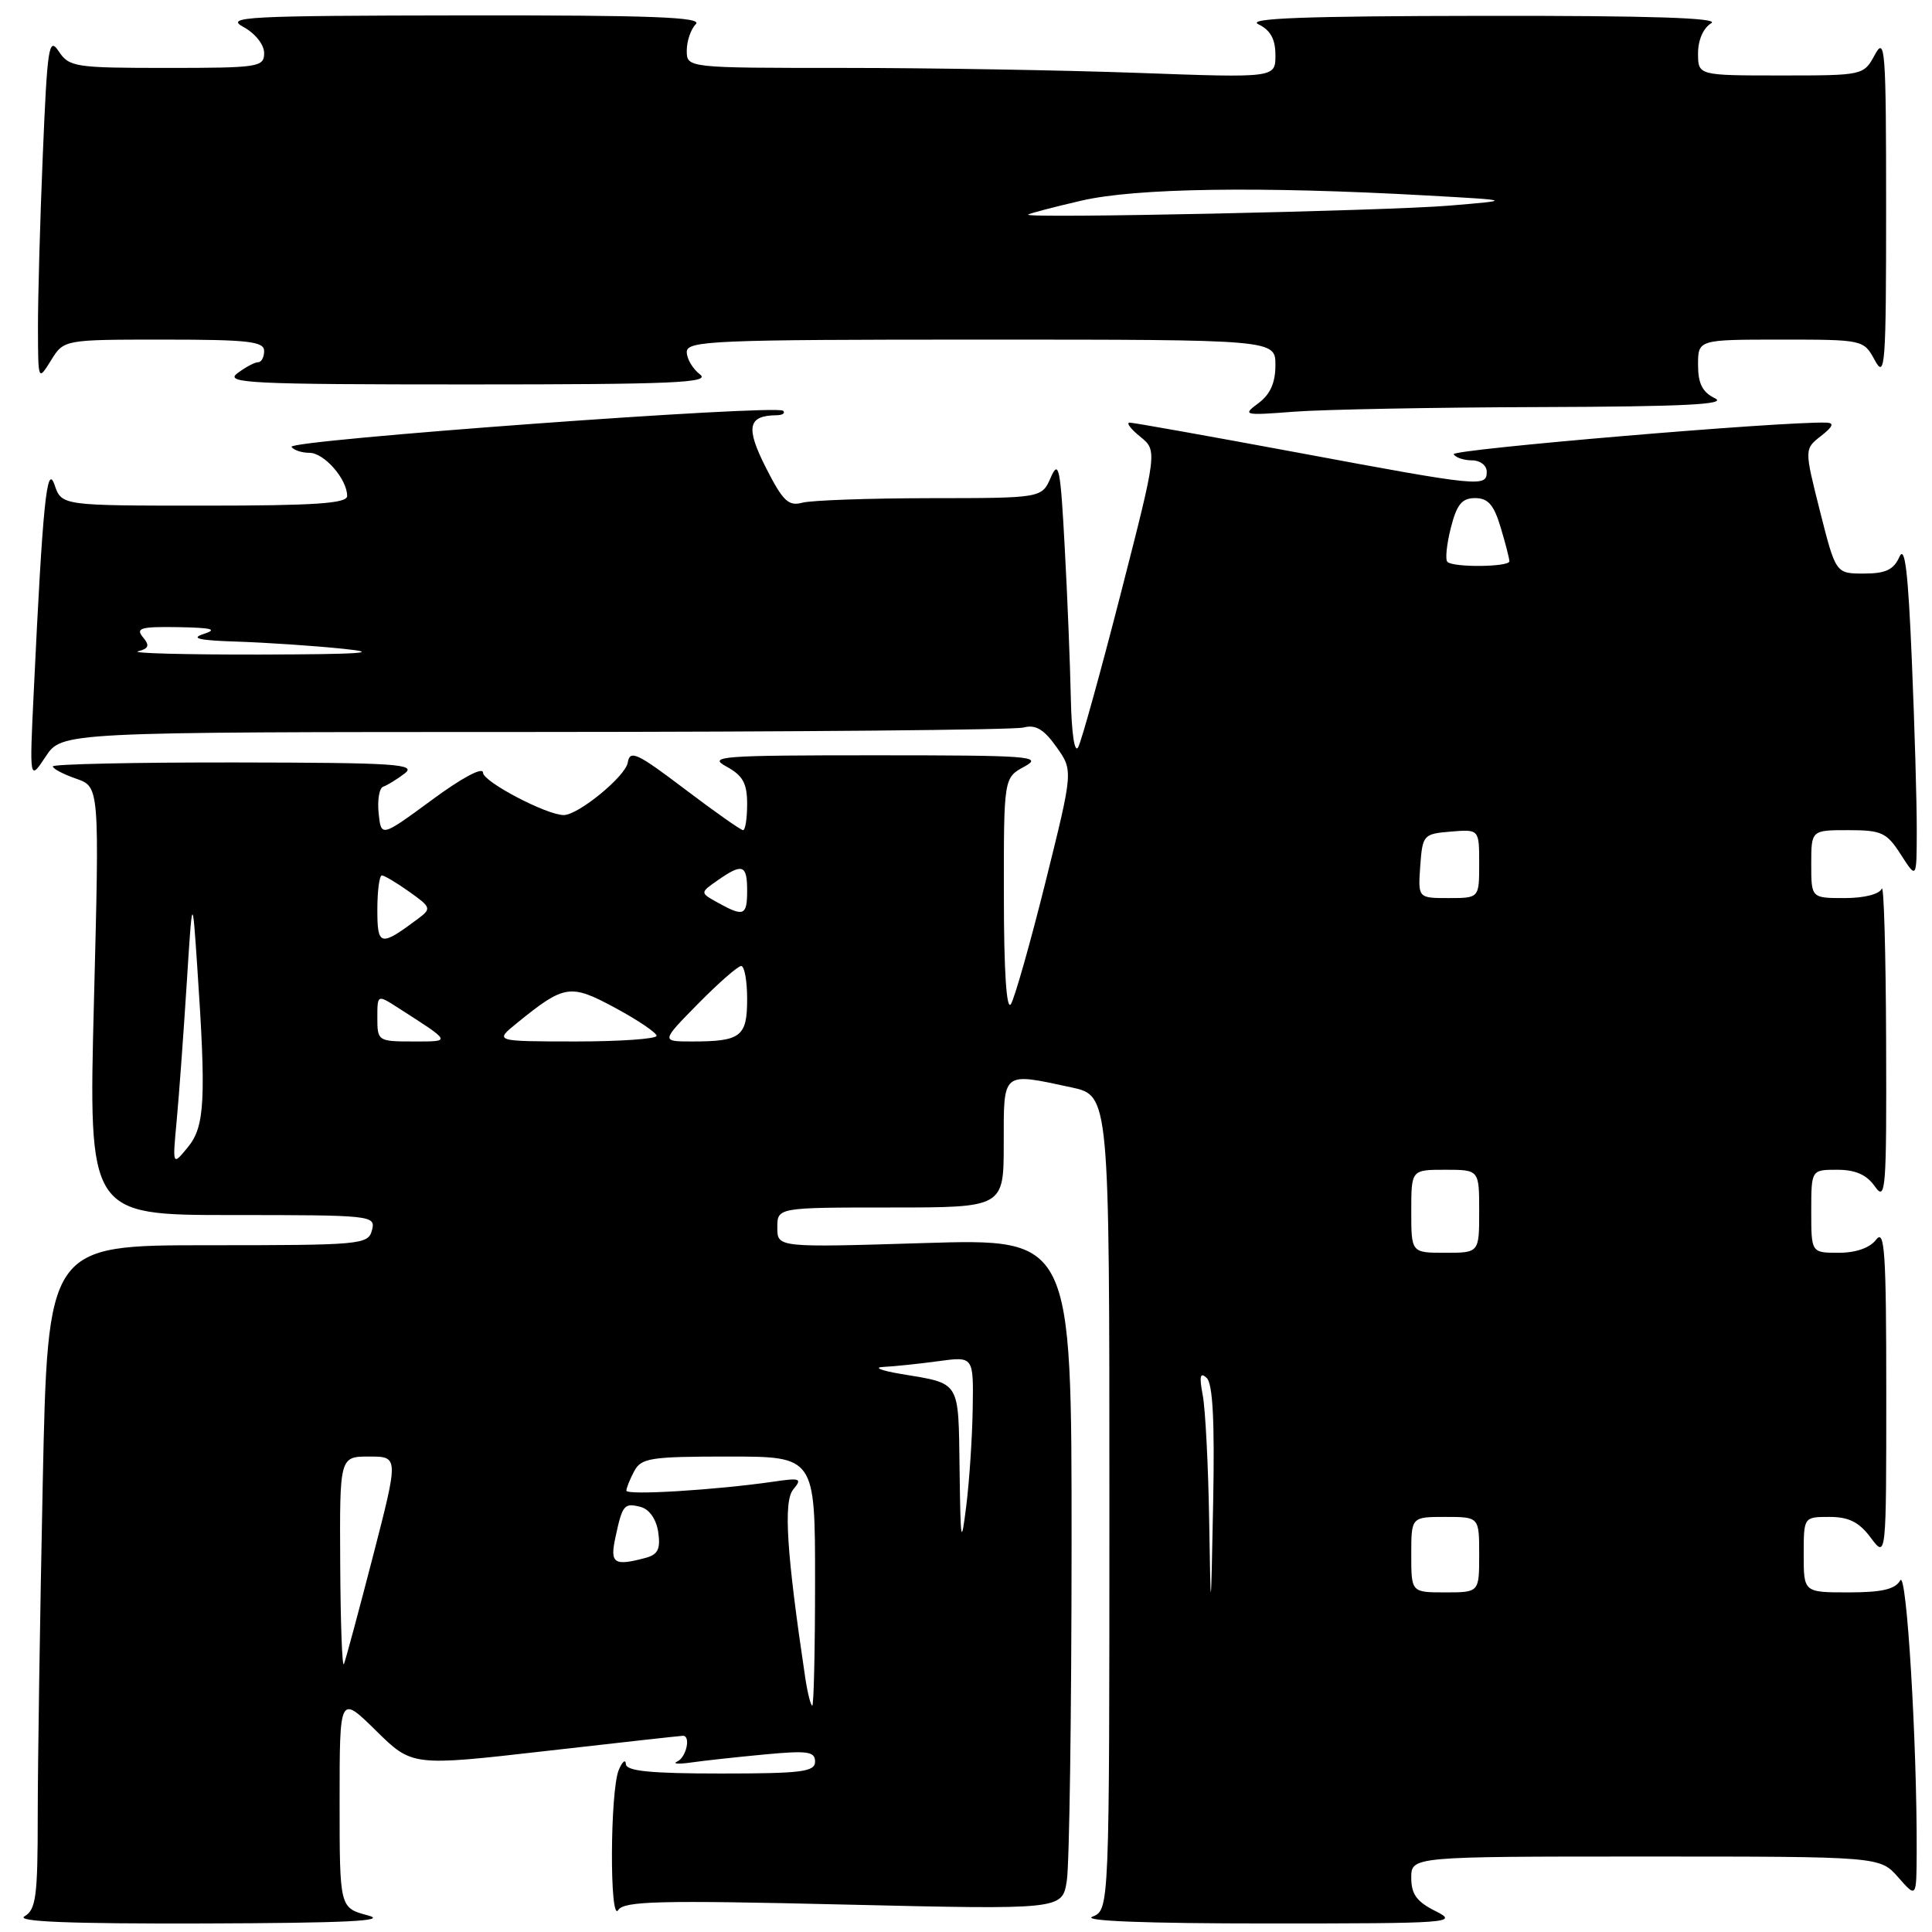 <?xml version="1.0" encoding="UTF-8" standalone="no"?>
<!DOCTYPE svg PUBLIC "-//W3C//DTD SVG 1.1//EN" "http://www.w3.org/Graphics/SVG/1.1/DTD/svg11.dtd" >
<svg xmlns="http://www.w3.org/2000/svg" xmlns:xlink="http://www.w3.org/1999/xlink" version="1.1" viewBox="0 0 256 256">
 <g >
 <path fill="currentColor"
d=" M 48.75 253.80 C 45.00 252.80 45.00 252.80 45.00 238.69 C 45.00 224.58 45.00 224.58 49.81 229.31 C 54.61 234.04 54.61 234.04 72.30 232.02 C 82.03 230.91 90.22 230.00 90.50 230.00 C 91.56 230.00 90.94 232.86 89.75 233.40 C 89.06 233.72 89.85 233.78 91.50 233.55 C 93.15 233.31 97.54 232.83 101.25 232.48 C 107.00 231.94 108.00 232.07 108.00 233.42 C 108.00 234.78 106.22 235.00 95.50 235.00 C 86.20 235.00 82.98 234.68 82.93 233.75 C 82.89 233.06 82.47 233.40 82.00 234.50 C 80.83 237.22 80.76 254.93 81.92 253.09 C 82.68 251.90 87.40 251.78 111.77 252.36 C 140.73 253.04 140.73 253.04 141.35 249.27 C 141.70 247.20 141.98 227.19 141.99 204.81 C 142.00 164.12 142.00 164.12 122.50 164.71 C 103.00 165.31 103.00 165.31 103.00 162.66 C 103.00 160.00 103.00 160.00 118.00 160.00 C 133.00 160.00 133.00 160.00 133.00 151.50 C 133.00 141.86 132.71 142.10 141.95 144.08 C 147.00 145.17 147.00 145.17 147.00 199.12 C 147.00 253.06 147.00 253.06 144.75 253.97 C 143.32 254.54 151.81 254.87 168.00 254.87 C 192.16 254.87 193.33 254.79 190.25 253.25 C 187.73 252.00 187.00 251.00 187.00 248.82 C 187.00 246.00 187.00 246.00 218.05 246.00 C 249.10 246.00 249.10 246.00 251.52 248.75 C 253.94 251.50 253.94 251.50 253.97 245.50 C 254.03 231.04 252.64 207.89 251.79 209.41 C 251.13 210.59 249.35 211.00 244.95 211.00 C 239.00 211.00 239.00 211.00 239.00 206.00 C 239.00 201.00 239.00 201.00 242.42 201.00 C 244.98 201.00 246.35 201.69 247.88 203.75 C 249.94 206.50 249.94 206.50 249.94 184.50 C 249.94 166.00 249.73 162.78 248.61 164.25 C 247.77 165.35 245.93 166.00 243.64 166.00 C 240.00 166.00 240.00 166.00 240.00 160.50 C 240.00 155.00 240.00 155.00 243.44 155.00 C 245.87 155.00 247.35 155.66 248.44 157.22 C 249.87 159.26 249.99 157.68 249.92 137.97 C 249.88 126.16 249.62 117.06 249.34 117.75 C 249.04 118.49 247.01 119.00 244.42 119.00 C 240.00 119.00 240.00 119.00 240.00 114.50 C 240.00 110.00 240.00 110.00 244.90 110.00 C 249.34 110.00 250.00 110.31 251.88 113.25 C 253.97 116.50 253.97 116.50 253.98 110.00 C 253.99 106.42 253.70 96.32 253.33 87.54 C 252.84 75.77 252.41 72.16 251.68 73.79 C 250.92 75.50 249.85 76.00 246.97 76.00 C 243.25 76.00 243.25 76.00 241.16 67.75 C 239.08 59.50 239.08 59.50 241.29 57.77 C 242.88 56.53 243.08 56.03 242.00 56.00 C 236.14 55.82 192.22 59.55 192.62 60.19 C 192.89 60.64 193.99 61.00 195.06 61.00 C 196.13 61.00 197.00 61.67 197.00 62.50 C 197.00 64.57 196.25 64.50 172.05 59.99 C 160.26 57.80 150.19 56.00 149.69 56.00 C 149.19 56.00 149.81 56.83 151.07 57.85 C 153.36 59.71 153.36 59.71 148.52 78.60 C 145.85 89.00 143.31 98.17 142.87 99.00 C 142.39 99.89 141.99 97.23 141.89 92.50 C 141.80 88.10 141.44 79.10 141.08 72.50 C 140.52 62.01 140.29 60.85 139.24 63.25 C 138.05 66.00 138.05 66.00 123.27 66.01 C 115.15 66.02 107.52 66.29 106.32 66.61 C 104.47 67.11 103.73 66.39 101.48 61.96 C 98.77 56.61 99.09 55.06 102.92 55.02 C 103.70 55.01 104.08 54.74 103.77 54.43 C 102.89 53.56 38.07 58.31 38.63 59.21 C 38.90 59.64 39.97 60.00 41.00 60.00 C 42.96 60.00 46.00 63.49 46.00 65.72 C 46.00 66.71 41.77 67.00 27.08 67.00 C 8.17 67.00 8.17 67.00 7.23 64.25 C 6.21 61.27 5.66 66.70 4.48 91.50 C 3.90 103.50 3.90 103.50 6.05 100.25 C 8.20 97.00 8.20 97.00 70.85 96.99 C 105.31 96.98 134.46 96.72 135.62 96.40 C 137.22 95.98 138.30 96.61 139.98 98.97 C 142.21 102.10 142.21 102.10 138.54 116.85 C 136.52 124.96 134.45 132.25 133.95 133.05 C 133.37 133.97 133.02 128.70 133.02 118.78 C 133.00 103.06 133.00 103.06 135.75 101.57 C 138.26 100.21 136.51 100.08 116.00 100.08 C 95.49 100.08 93.74 100.21 96.25 101.57 C 98.43 102.76 99.00 103.78 99.00 106.53 C 99.00 108.44 98.76 110.00 98.46 110.00 C 98.16 110.00 94.67 107.54 90.71 104.54 C 84.40 99.76 83.46 99.32 83.18 101.05 C 82.88 102.87 76.63 108.00 74.70 108.00 C 72.43 108.00 64.00 103.58 64.00 102.38 C 64.00 101.57 61.22 103.05 57.25 105.98 C 50.50 110.94 50.50 110.94 50.17 107.75 C 49.99 105.99 50.26 104.41 50.78 104.24 C 51.29 104.07 52.57 103.28 53.61 102.50 C 55.27 101.24 52.51 101.06 31.25 101.03 C 17.91 101.01 7.00 101.25 7.00 101.55 C 7.00 101.86 8.39 102.59 10.09 103.18 C 13.18 104.26 13.18 104.26 12.45 132.63 C 11.72 161.00 11.72 161.00 30.77 161.00 C 49.32 161.00 49.80 161.05 49.29 163.00 C 48.79 164.92 47.93 165.00 27.54 165.00 C 6.32 165.00 6.32 165.00 5.66 196.66 C 5.30 214.08 5.00 233.86 5.00 240.61 C 5.00 251.26 4.77 253.04 3.25 253.92 C 2.03 254.63 9.23 254.92 27.00 254.87 C 45.89 254.81 51.53 254.54 48.75 253.80 Z  M 204.00 53.94 C 223.09 53.88 228.93 53.59 227.25 52.78 C 225.58 51.97 225.00 50.83 225.00 48.35 C 225.00 45.00 225.00 45.00 235.97 45.00 C 246.90 45.00 246.94 45.01 248.43 47.75 C 249.79 50.26 249.92 48.45 249.92 27.50 C 249.92 6.55 249.79 4.74 248.43 7.25 C 246.94 9.99 246.90 10.00 235.97 10.00 C 225.00 10.00 225.00 10.00 225.00 7.05 C 225.00 5.29 225.71 3.69 226.75 3.08 C 227.96 2.37 218.70 2.07 196.50 2.10 C 172.75 2.13 165.08 2.42 166.75 3.22 C 168.34 3.99 169.00 5.18 169.00 7.31 C 169.00 10.32 169.00 10.32 150.84 9.66 C 140.85 9.30 123.30 9.00 111.84 9.00 C 91.00 9.00 91.00 9.00 91.00 6.70 C 91.00 5.44 91.54 3.86 92.20 3.20 C 93.13 2.27 86.30 2.01 61.45 2.04 C 32.55 2.08 29.76 2.22 32.25 3.57 C 33.81 4.42 35.00 5.91 35.00 7.03 C 35.00 8.89 34.26 9.00 22.12 9.00 C 9.97 9.00 9.16 8.88 7.79 6.81 C 6.47 4.82 6.27 6.13 5.67 20.56 C 5.30 29.32 5.02 39.65 5.03 43.50 C 5.05 50.50 5.05 50.50 6.76 47.75 C 8.46 45.00 8.46 45.00 21.73 45.00 C 32.86 45.00 35.00 45.24 35.00 46.50 C 35.00 47.33 34.64 48.00 34.19 48.00 C 33.75 48.00 32.51 48.66 31.44 49.47 C 29.72 50.77 33.21 50.94 62.00 50.94 C 89.24 50.94 94.22 50.72 92.75 49.61 C 91.79 48.88 91.00 47.54 91.00 46.64 C 91.00 45.15 94.52 45.00 130.00 45.00 C 169.00 45.00 169.00 45.00 169.00 48.38 C 169.00 50.72 168.31 52.27 166.75 53.42 C 164.59 55.02 164.79 55.07 171.50 54.55 C 175.35 54.26 189.97 53.98 204.00 53.94 Z  M 106.69 222.25 C 104.23 205.79 103.79 198.96 105.10 197.37 C 106.32 195.91 106.07 195.80 102.48 196.33 C 94.80 197.44 83.00 198.16 83.00 197.52 C 83.00 197.16 83.47 196.00 84.04 194.93 C 84.97 193.19 86.22 193.00 96.54 193.00 C 108.00 193.00 108.00 193.00 108.00 209.50 C 108.00 218.57 107.83 226.00 107.63 226.00 C 107.42 226.00 107.00 224.31 106.69 222.25 Z  M 45.08 207.25 C 45.00 193.00 45.00 193.00 48.92 193.00 C 52.83 193.00 52.83 193.00 49.41 206.25 C 47.52 213.54 45.80 219.95 45.57 220.50 C 45.34 221.05 45.12 215.09 45.08 207.25 Z  M 160.22 201.38 C 160.10 194.16 159.72 186.73 159.37 184.88 C 158.89 182.34 159.02 181.77 159.89 182.58 C 160.70 183.33 160.96 188.31 160.75 199.08 C 160.44 214.50 160.44 214.50 160.22 201.38 Z  M 187.00 206.00 C 187.00 201.00 187.00 201.00 191.50 201.00 C 196.00 201.00 196.00 201.00 196.00 206.00 C 196.00 211.00 196.00 211.00 191.50 211.00 C 187.00 211.00 187.00 211.00 187.00 206.00 Z  M 81.54 203.75 C 82.47 199.38 82.70 199.11 84.90 199.68 C 86.05 199.99 86.96 201.30 87.22 203.02 C 87.54 205.24 87.18 205.98 85.57 206.42 C 81.36 207.55 80.80 207.18 81.54 203.75 Z  M 127.15 194.72 C 126.98 182.78 127.36 183.39 119.35 182.05 C 116.68 181.60 115.67 181.18 117.11 181.12 C 118.55 181.05 121.81 180.71 124.36 180.36 C 129.00 179.73 129.00 179.73 128.89 186.61 C 128.83 190.40 128.45 196.20 128.04 199.50 C 127.36 204.95 127.28 204.52 127.15 194.72 Z  M 187.00 160.50 C 187.00 155.00 187.00 155.00 191.50 155.00 C 196.00 155.00 196.00 155.00 196.00 160.50 C 196.00 166.00 196.00 166.00 191.50 166.00 C 187.00 166.00 187.00 166.00 187.00 160.50 Z  M 23.41 148.50 C 23.72 145.20 24.31 137.10 24.73 130.50 C 25.49 118.50 25.49 118.50 26.13 128.00 C 27.33 145.71 27.15 149.26 24.90 152.00 C 22.85 154.50 22.85 154.50 23.41 148.50 Z  M 50.00 134.88 C 50.00 131.77 50.00 131.77 52.75 133.54 C 59.93 138.15 59.86 138.00 54.72 138.00 C 50.10 138.00 50.00 137.93 50.00 134.88 Z  M 68.50 135.56 C 74.81 130.44 75.55 130.33 81.54 133.56 C 84.54 135.18 86.99 136.84 87.00 137.25 C 87.00 137.66 82.16 138.00 76.25 138.00 C 65.50 137.99 65.50 137.99 68.50 135.56 Z  M 92.50 133.00 C 95.21 130.25 97.78 128.00 98.21 128.00 C 98.65 128.00 99.00 129.98 99.00 132.39 C 99.00 137.36 98.17 138.00 91.71 138.00 C 87.58 138.00 87.58 138.00 92.50 133.00 Z  M 50.00 120.54 C 50.00 118.04 50.27 116.00 50.60 116.00 C 50.92 116.00 52.56 116.97 54.23 118.16 C 57.14 120.23 57.19 120.39 55.39 121.74 C 50.39 125.47 50.00 125.39 50.00 120.54 Z  M 95.12 119.61 C 92.74 118.29 92.74 118.29 95.09 116.65 C 98.38 114.35 99.00 114.56 99.00 118.00 C 99.00 121.34 98.56 121.52 95.12 119.61 Z  M 188.19 114.75 C 188.49 110.62 188.61 110.49 192.25 110.19 C 196.00 109.88 196.00 109.88 196.00 114.44 C 196.00 119.00 196.00 119.00 191.94 119.00 C 187.89 119.00 187.89 119.00 188.19 114.75 Z  M 18.30 86.30 C 19.73 85.93 19.86 85.54 18.93 84.42 C 17.94 83.22 18.67 83.02 23.63 83.10 C 28.08 83.18 28.89 83.39 27.00 84.00 C 25.16 84.59 26.35 84.86 31.50 85.02 C 35.35 85.15 41.65 85.57 45.50 85.97 C 50.68 86.50 47.83 86.70 34.50 86.73 C 24.60 86.75 17.31 86.56 18.30 86.30 Z  M 191.79 74.45 C 191.48 74.15 191.69 72.13 192.24 69.95 C 193.03 66.84 193.71 66.00 195.46 66.00 C 197.17 66.00 197.95 66.89 198.84 69.87 C 199.48 71.99 200.00 74.02 200.00 74.37 C 200.00 75.14 192.55 75.22 191.79 74.45 Z  M 136.23 28.44 C 136.38 28.28 139.57 27.45 143.32 26.58 C 150.49 24.92 166.89 24.67 189.00 25.90 C 200.50 26.54 200.50 26.54 192.00 27.25 C 183.50 27.95 135.69 28.97 136.23 28.44 Z "/>
</g>
</svg>